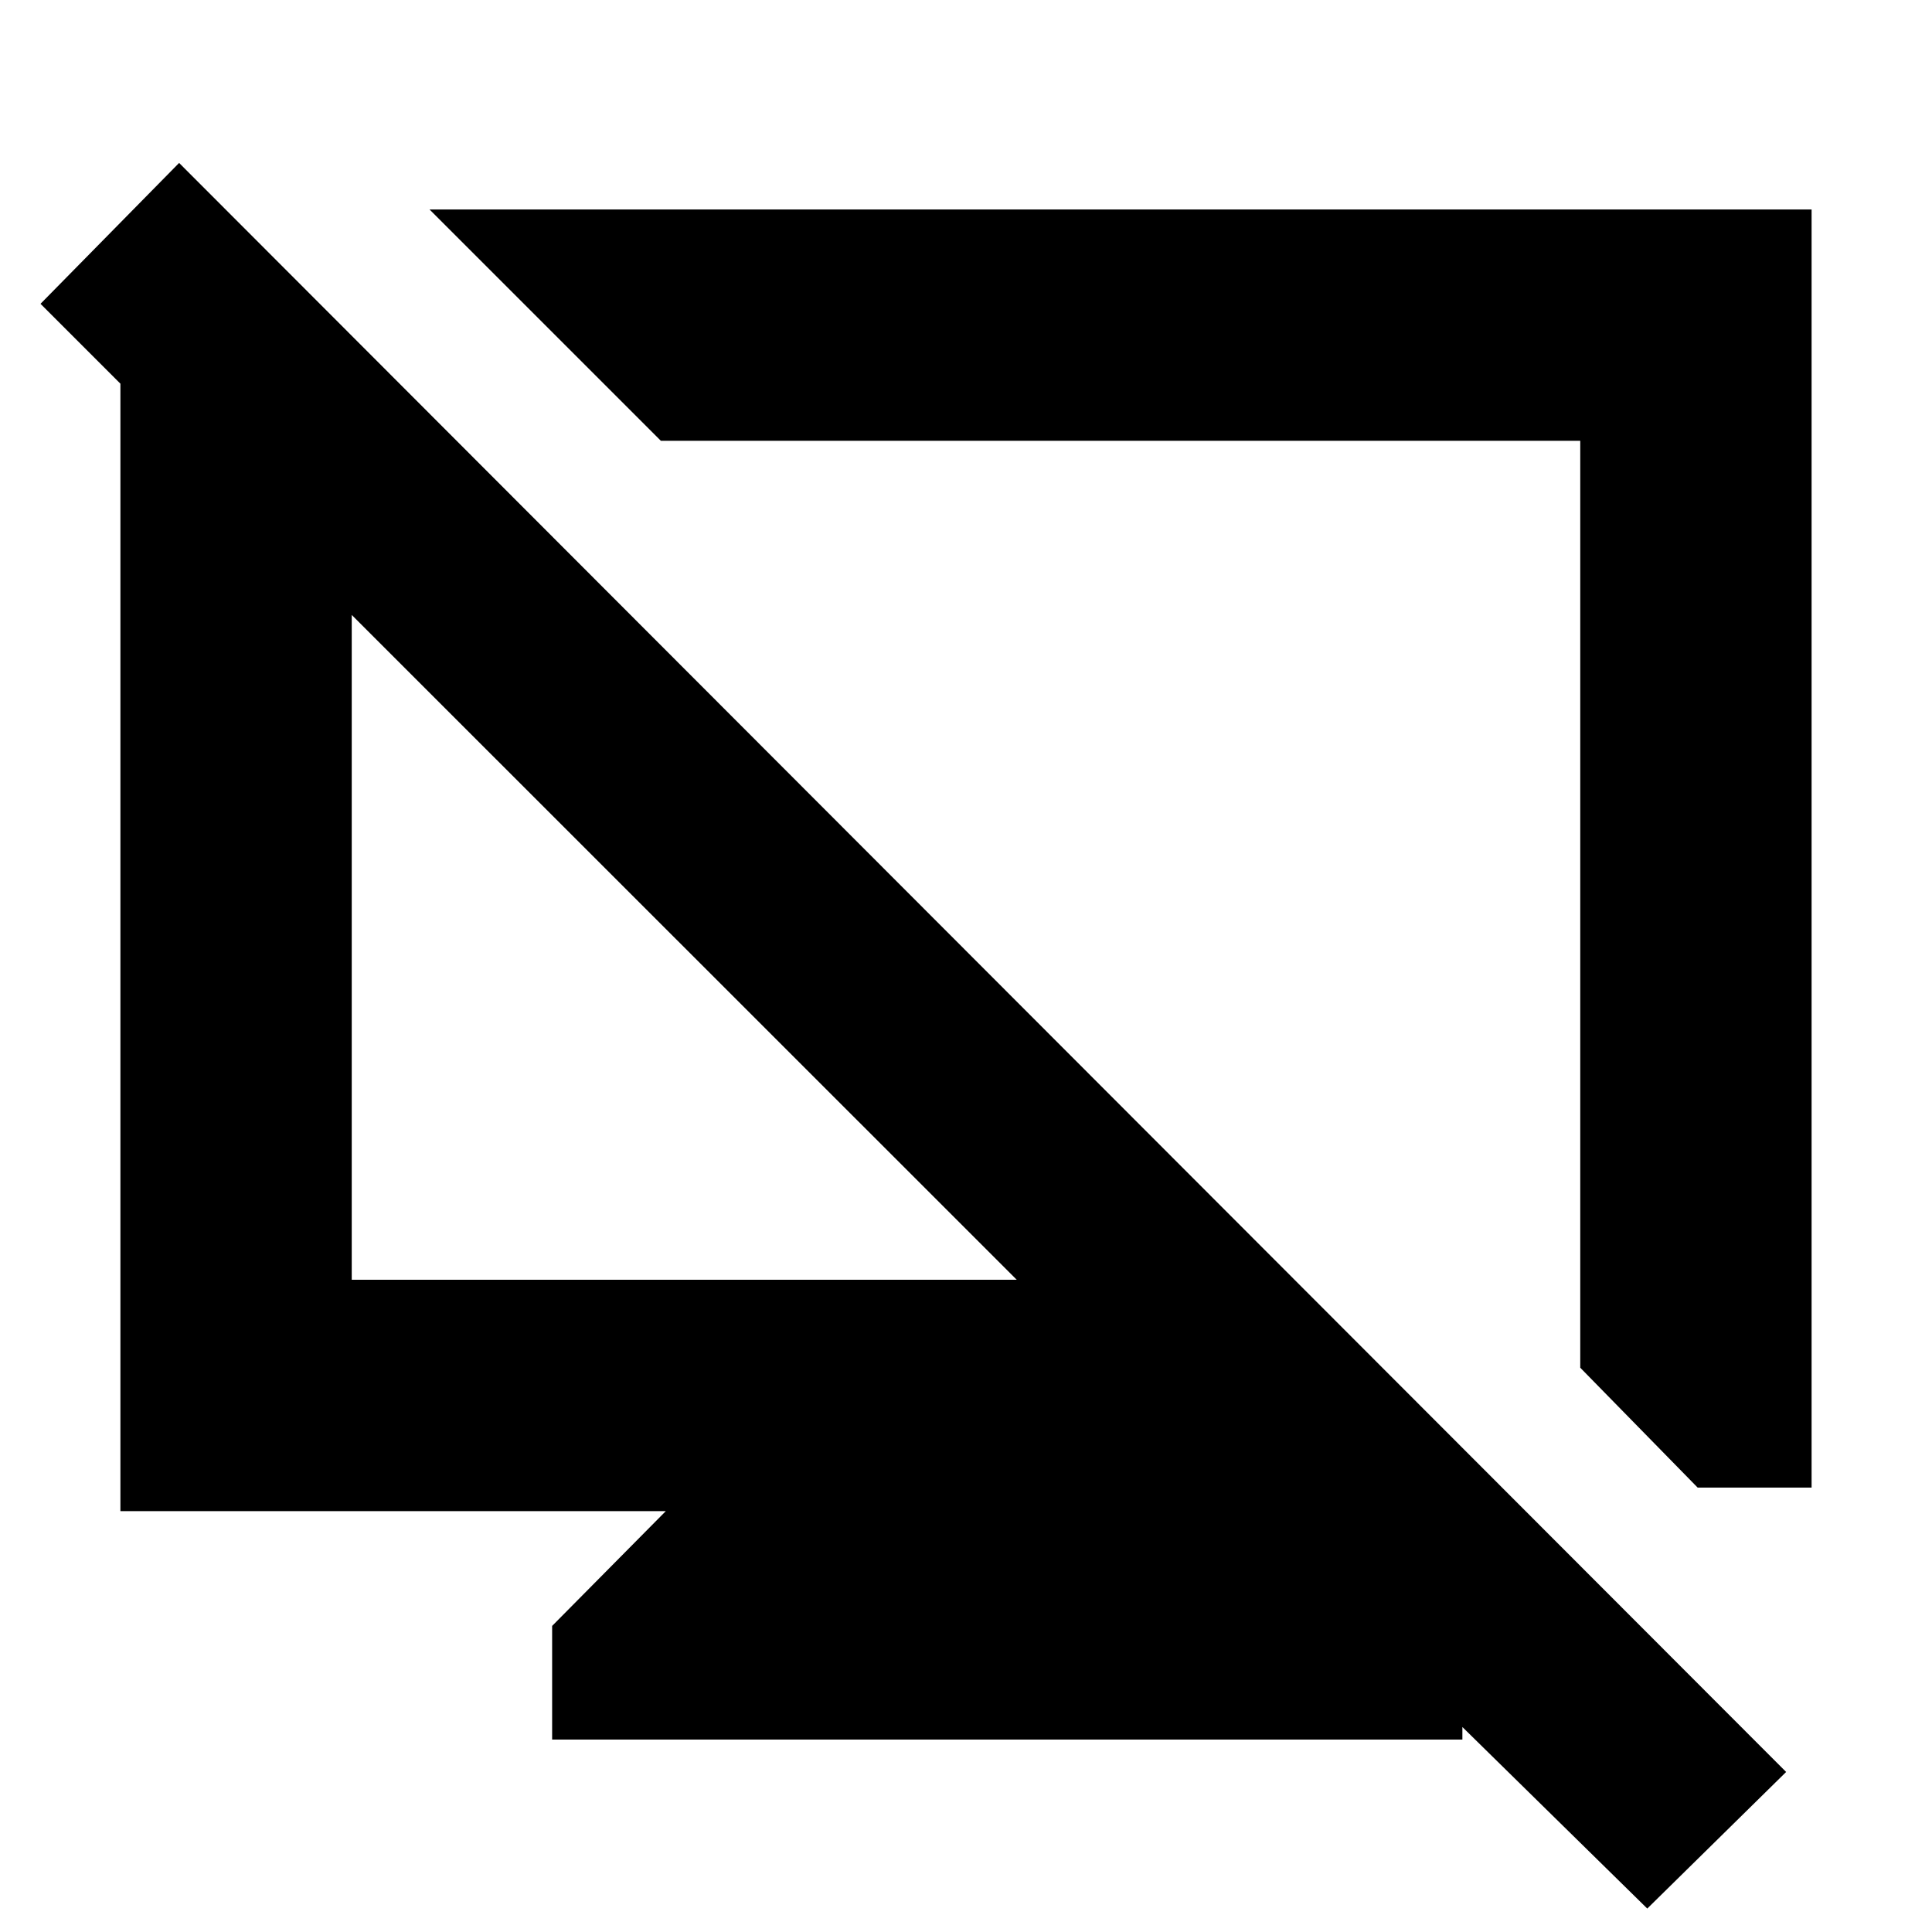 <svg xmlns="http://www.w3.org/2000/svg" height="20" viewBox="0 -960 960 960" width="20"><path d="M274.35-95.61v-56.48l56.48-57.04h-271v-631.22h65.87l101.26 101.39h-52.18v414.87h330.44L20.13-809.04l68.87-70L887.52-79.52l-69 67.87-213.35-209.48h73l48.48 49.04v76.48h-452.3Zm569.2-125.22-58.33-59.56v-460.57H328.39L213.43-855.91h686.74v635.08h-56.62ZM557.09-511.39Zm-218.96 20.35Z"/></svg>